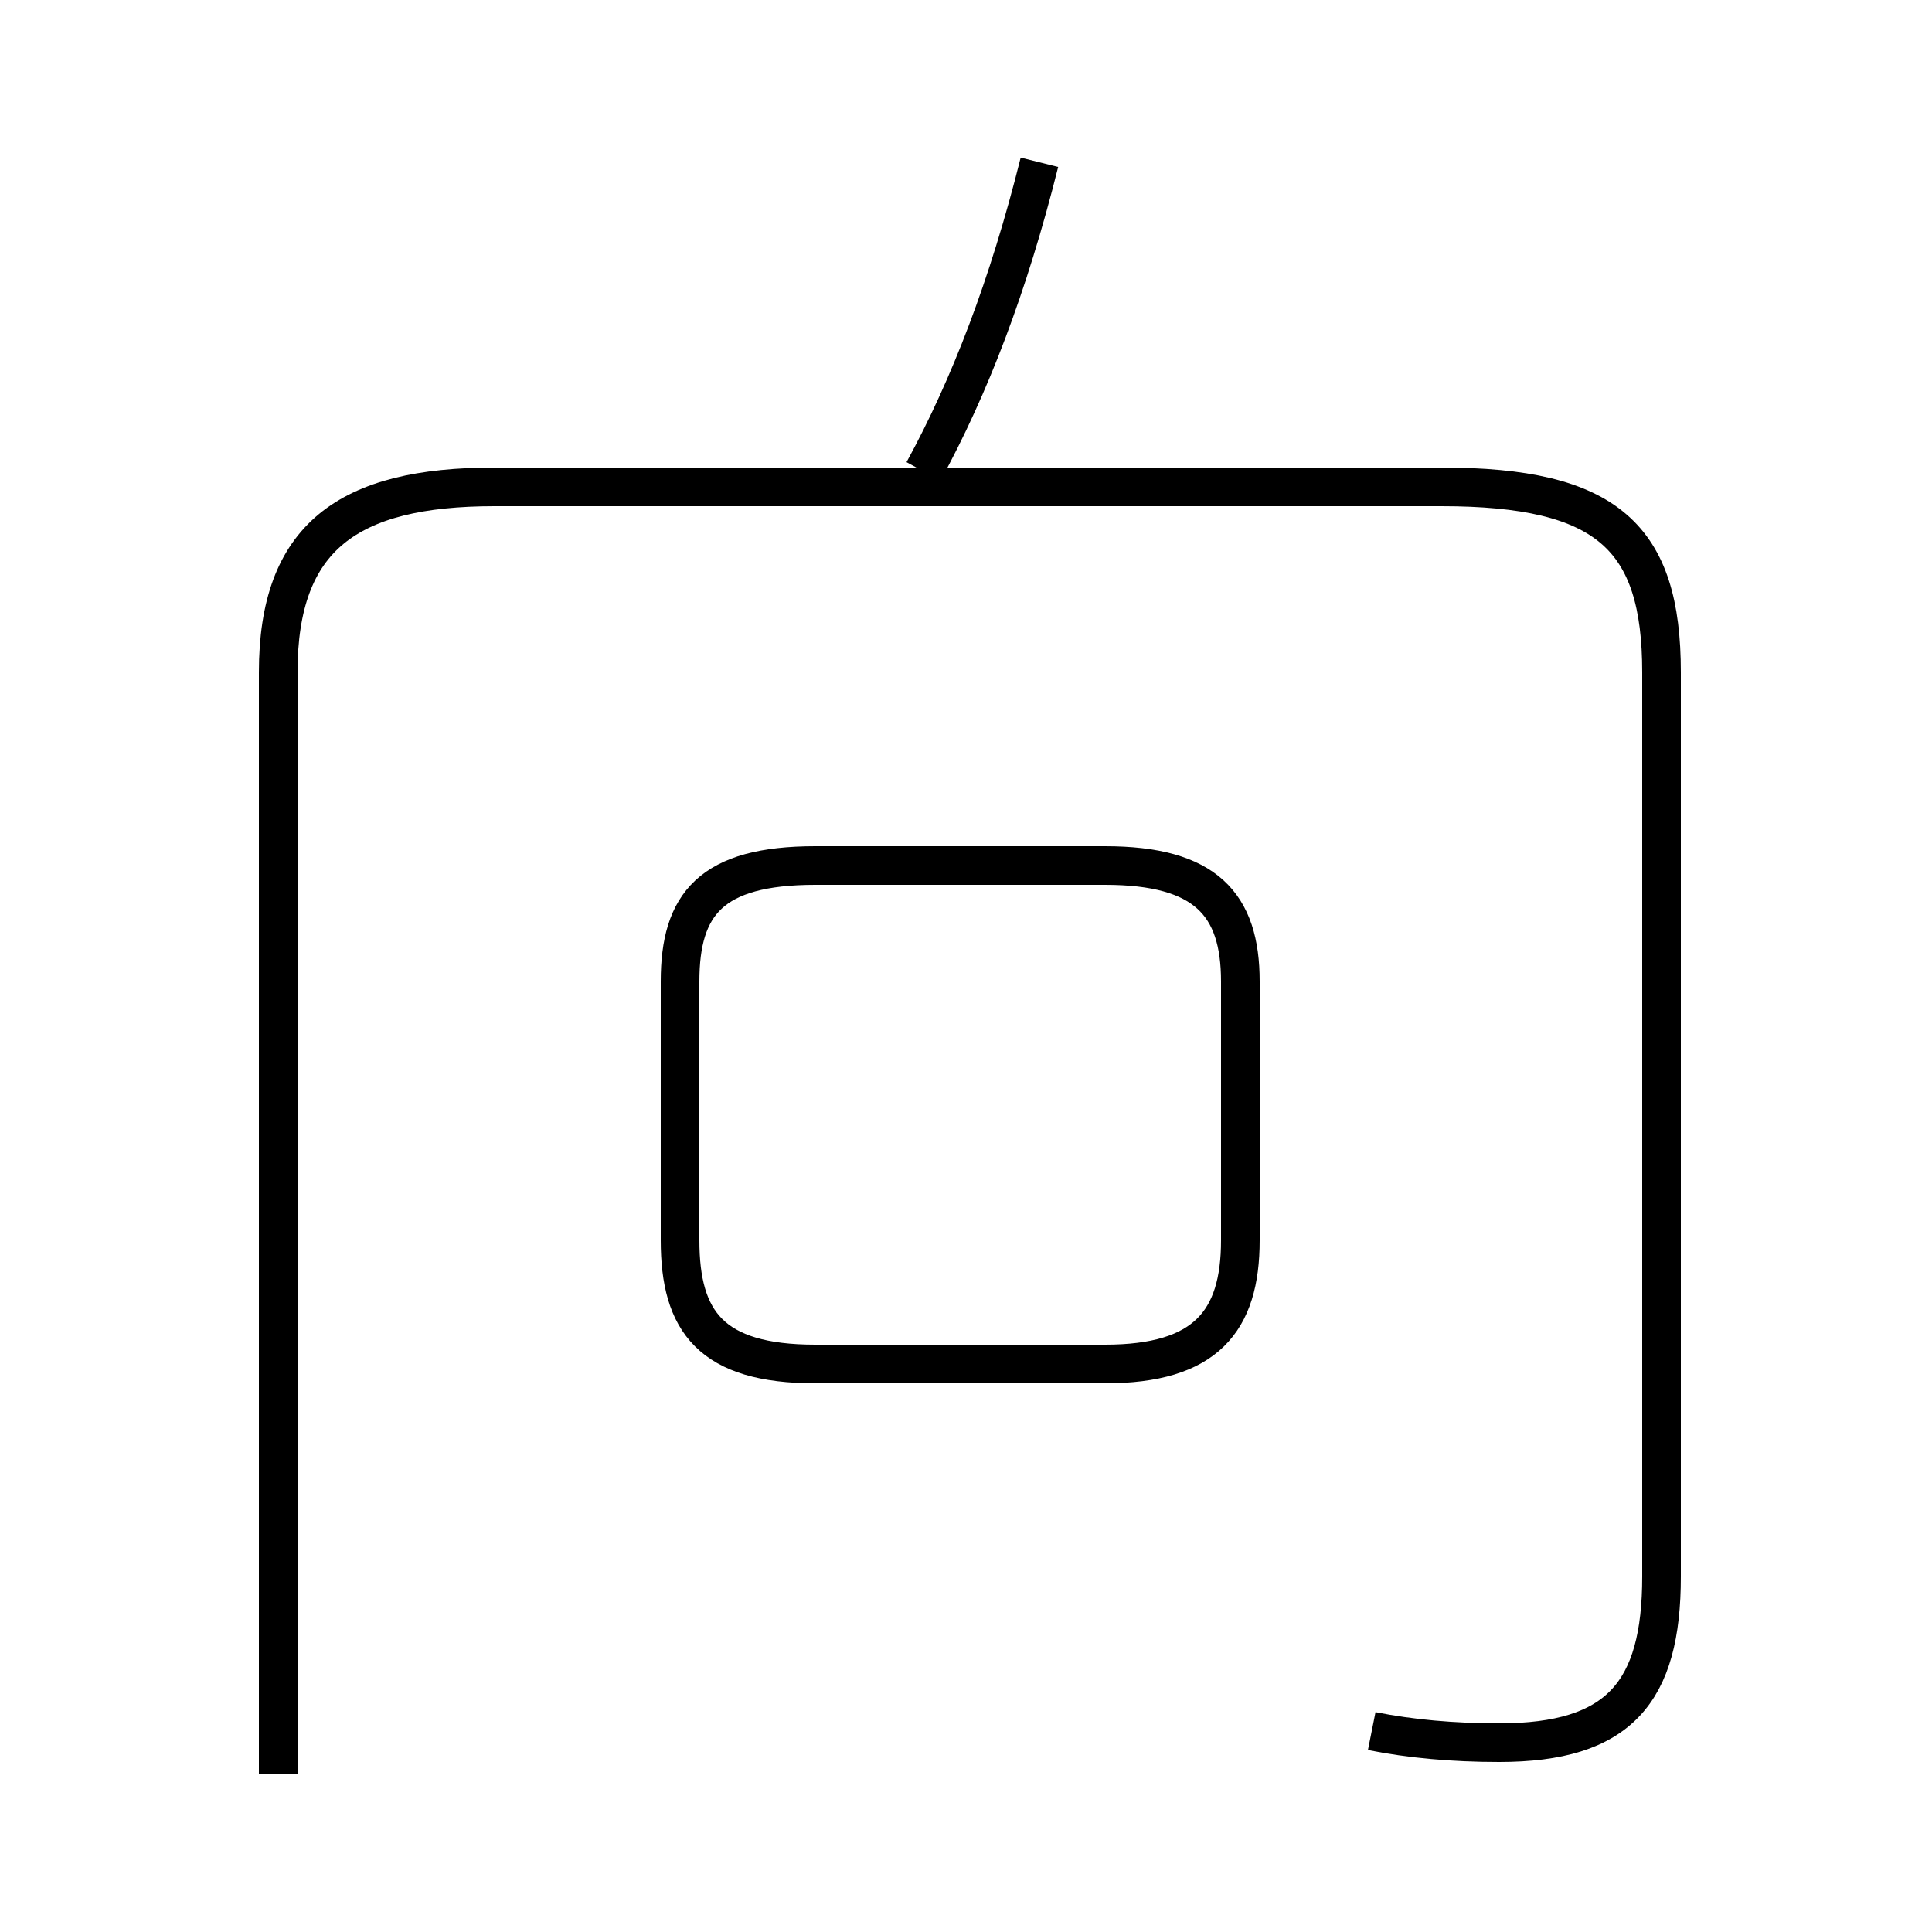 <?xml version='1.0' encoding='utf8'?>
<svg viewBox="0.0 -44.0 50.0 50.0" version="1.1" xmlns="http://www.w3.org/2000/svg">
<rect x="0.0" y="-44.0" width="50.0" height="50.0" fill="#808080" stroke="none"/>
<rect x="-1000" y="-1000" width="2000" height="2000" stroke="white" fill="white"/>
<g style="fill:none; stroke:#000000;  stroke-width:1">
<path d="M 21.1 8.7 L 28.6 8.7 C 31.2 8.7 32.1 9.8 32.1 11.9 L 32.1 18.6 C 32.1 20.6 31.2 21.6 28.6 21.6 L 21.1 21.6 C 18.4 21.6 17.6 20.6 17.6 18.6 L 17.6 11.9 C 17.6 9.8 18.4 8.7 21.1 8.7 Z M 35.5 -0.8 C 36.5 -1.0 37.6 -1.1 38.8 -1.1 C 41.9 -1.1 43.0 0.2 43.0 3.2 L 43.0 26.6 C 43.0 30.1 41.6 31.4 37.3 31.4 L 12.8 31.4 C 9.0 31.4 7.2 30.1 7.2 26.6 L 7.2 -1.9 M 23.9 31.8 C 25.1 34.0 26.1 36.6 26.9 39.8" transform="scale(1, -1)" />
</g>
</svg>